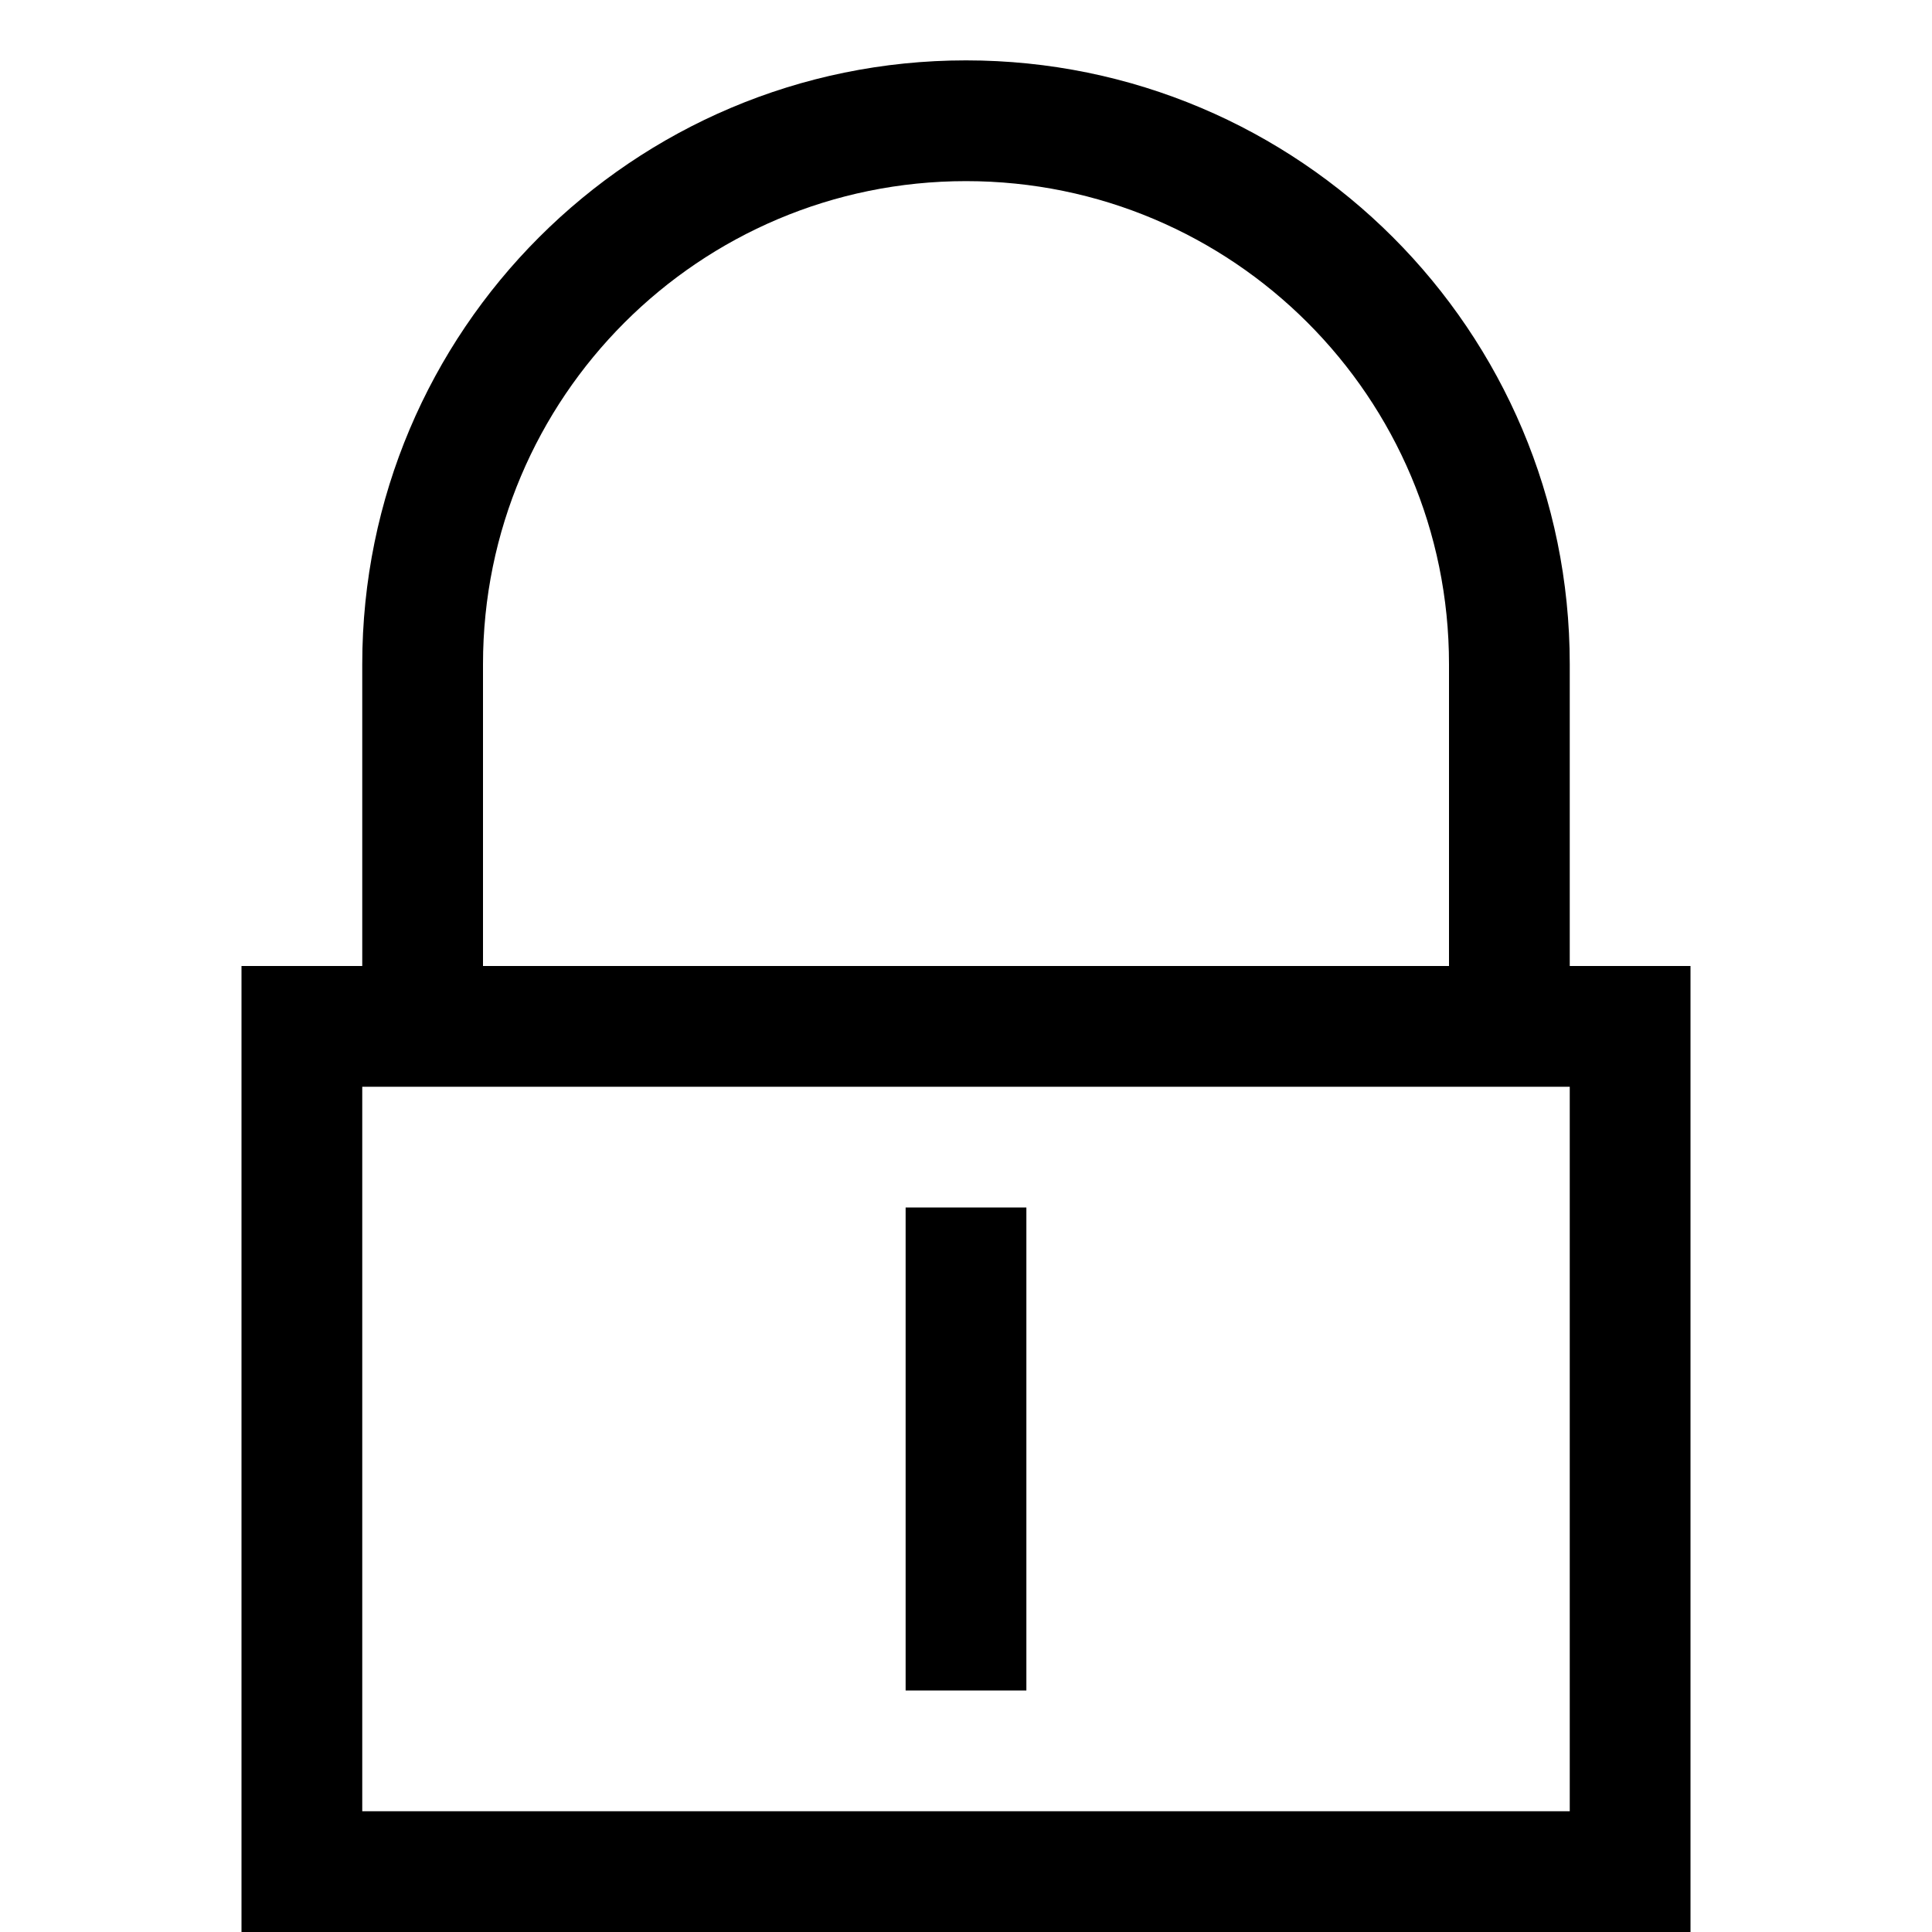 <svg width="16" height="16" viewBox="0 0 16 16" fill="none" xmlns="http://www.w3.org/2000/svg">
<path d="M7.5 10V14H8.5V10H7.5Z" fill="black"/>
<path fill-rule="evenodd" clip-rule="evenodd" d="M3 5.5C3 2.739 5.239 0.5 8 0.5C10.761 0.5 13 2.739 13 5.5V8H14V16H2V8H3V5.5ZM12 5.5V8H4V5.5C4 3.291 5.791 1.5 8 1.5C10.209 1.5 12 3.291 12 5.5ZM3 15V9H13V15H3Z" fill="black"/>
</svg>
